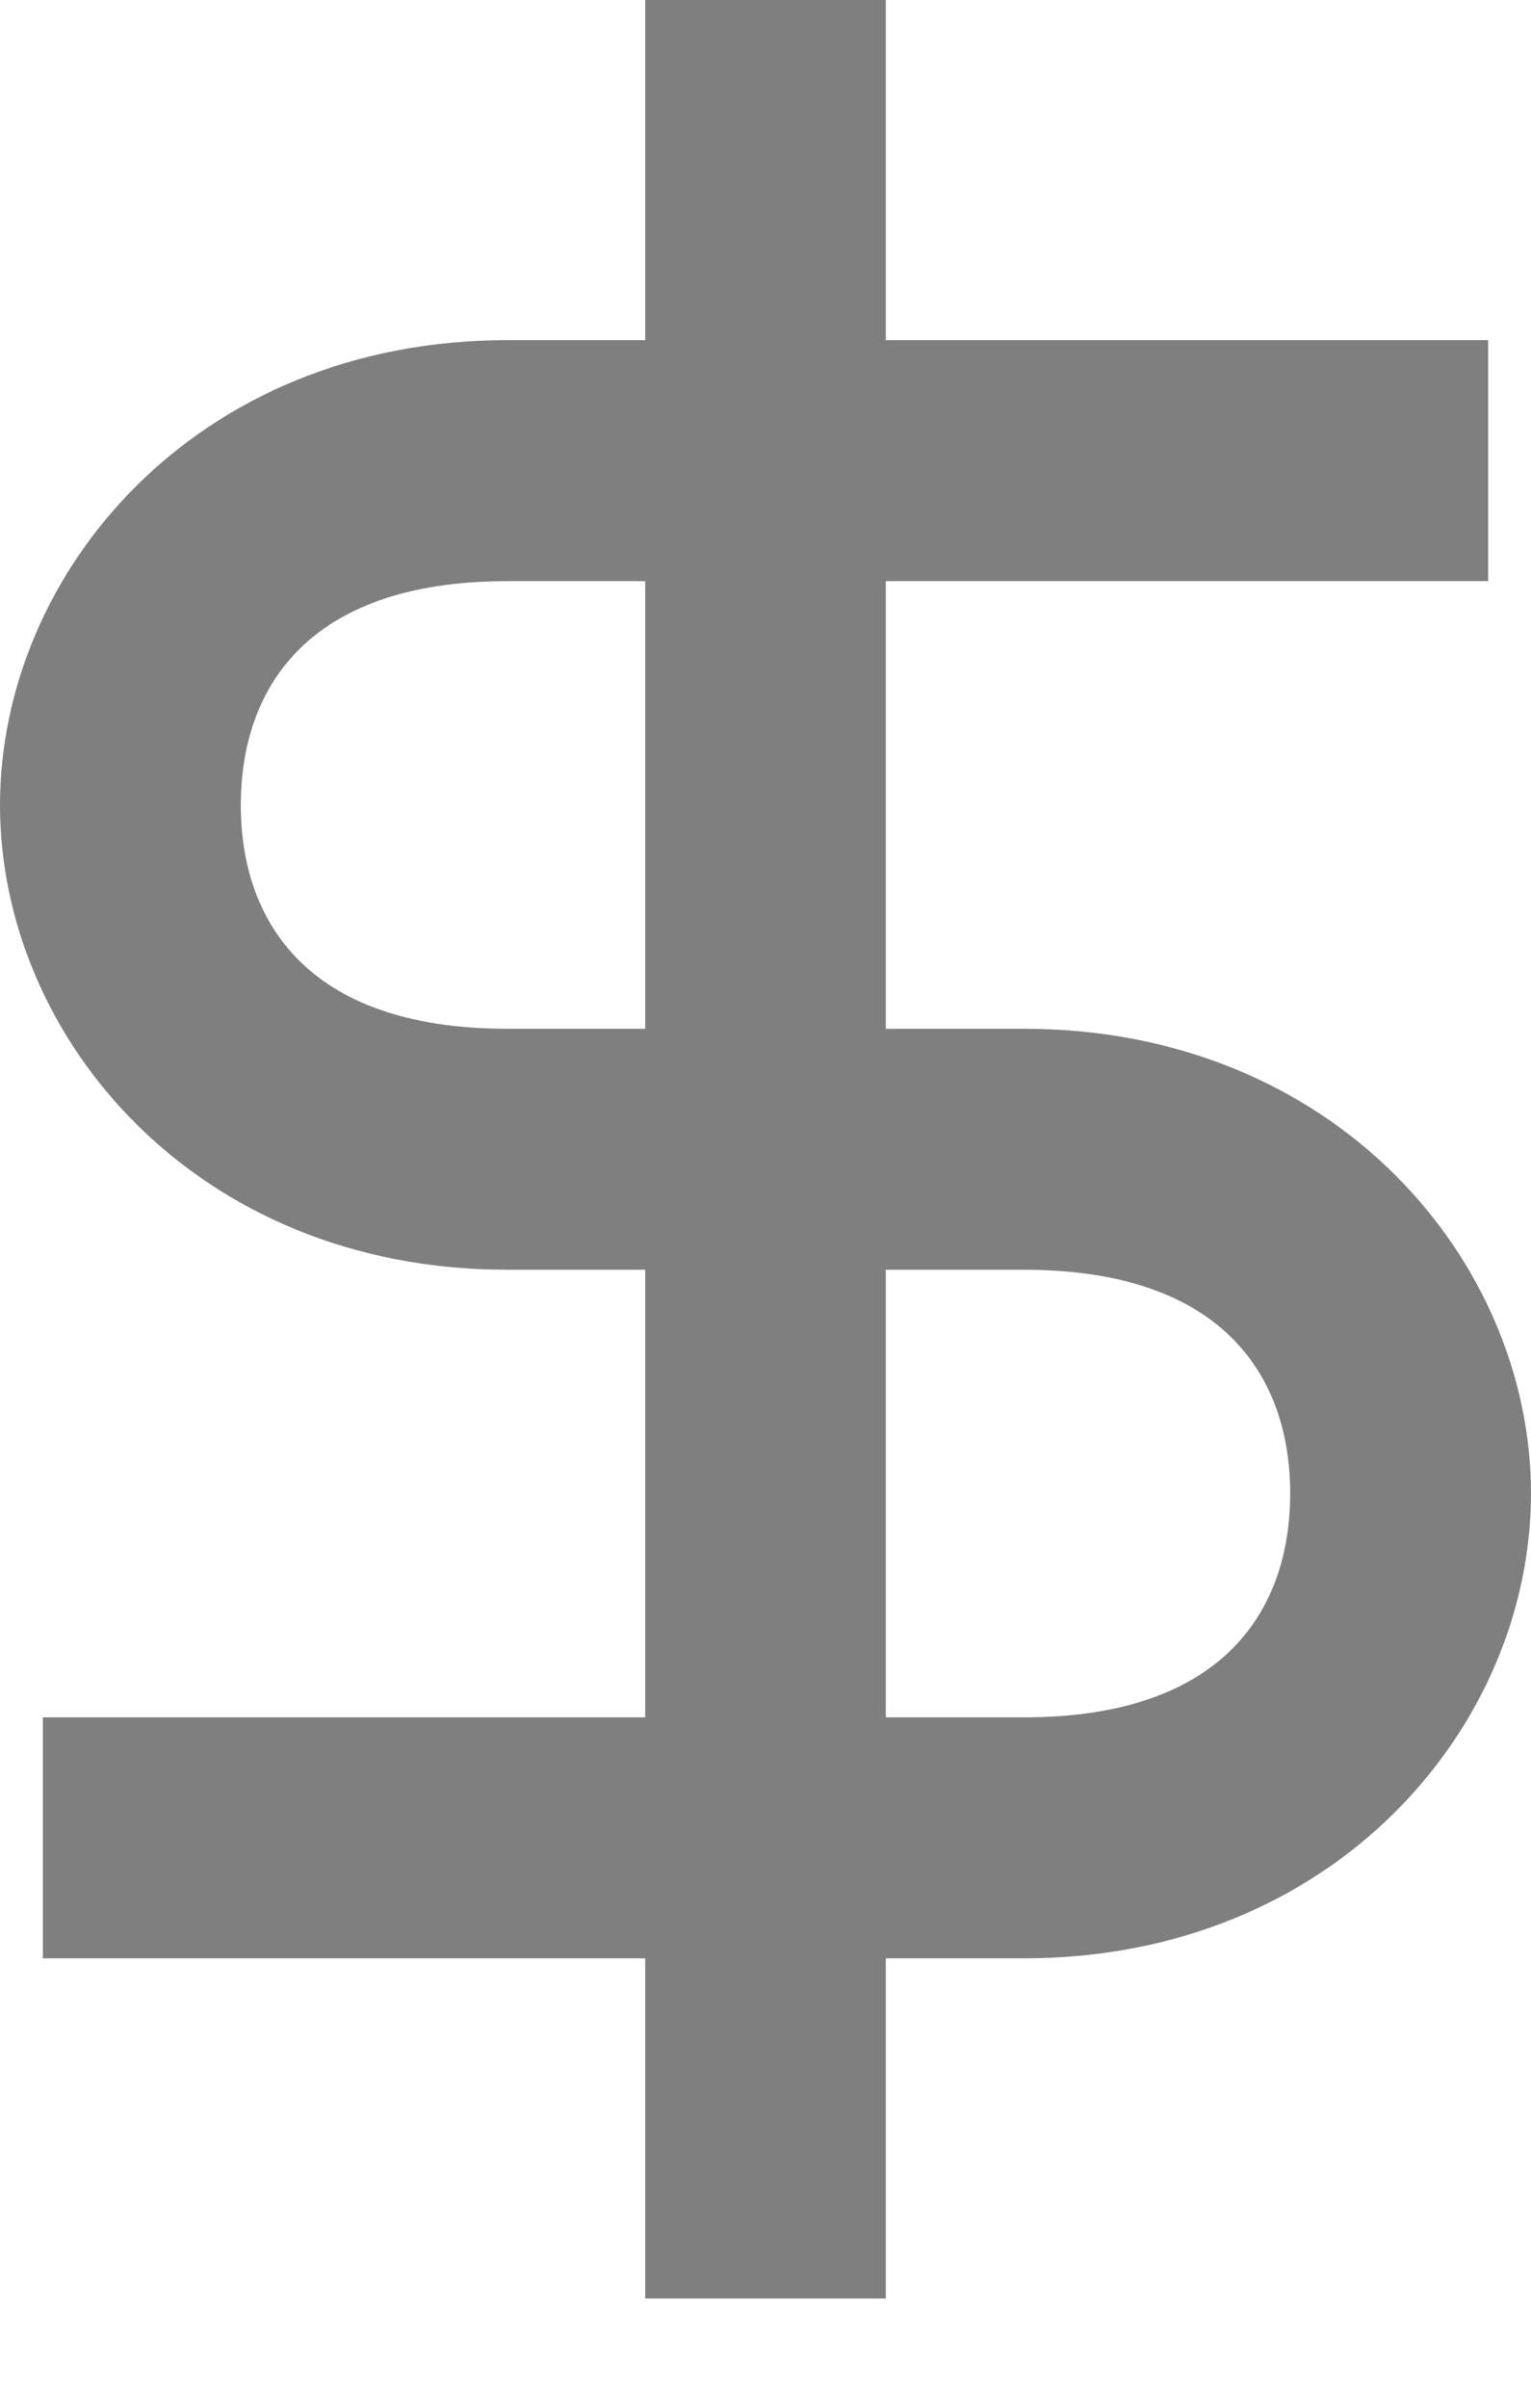 <svg width="7" height="11" viewBox="0 0 7 11" fill="none" xmlns="http://www.w3.org/2000/svg">
<path d="M2.95 0V0.55V1.554H2.32C0.895 1.554 0 2.616 0 3.678C0 4.74 0.895 5.801 2.32 5.801H2.95V7.846H0.747H0.196V8.947H0.747H2.95V9.951V10.501H4.05V9.951V8.947H4.68C6.104 8.947 7 7.885 7 6.823C7 5.761 6.104 4.7 4.68 4.7H4.05V2.655H6.253H6.804V1.554H6.253H4.05V0.55V0H2.95ZM2.32 2.655H2.95V4.7H2.32C1.385 4.7 1.101 4.189 1.101 3.678C1.101 3.166 1.385 2.655 2.32 2.655ZM4.05 5.801H4.68C5.615 5.801 5.899 6.312 5.899 6.823C5.899 7.335 5.615 7.846 4.68 7.846H4.05V5.801Z" fill="black" fill-opacity="0.5"/>
</svg>

